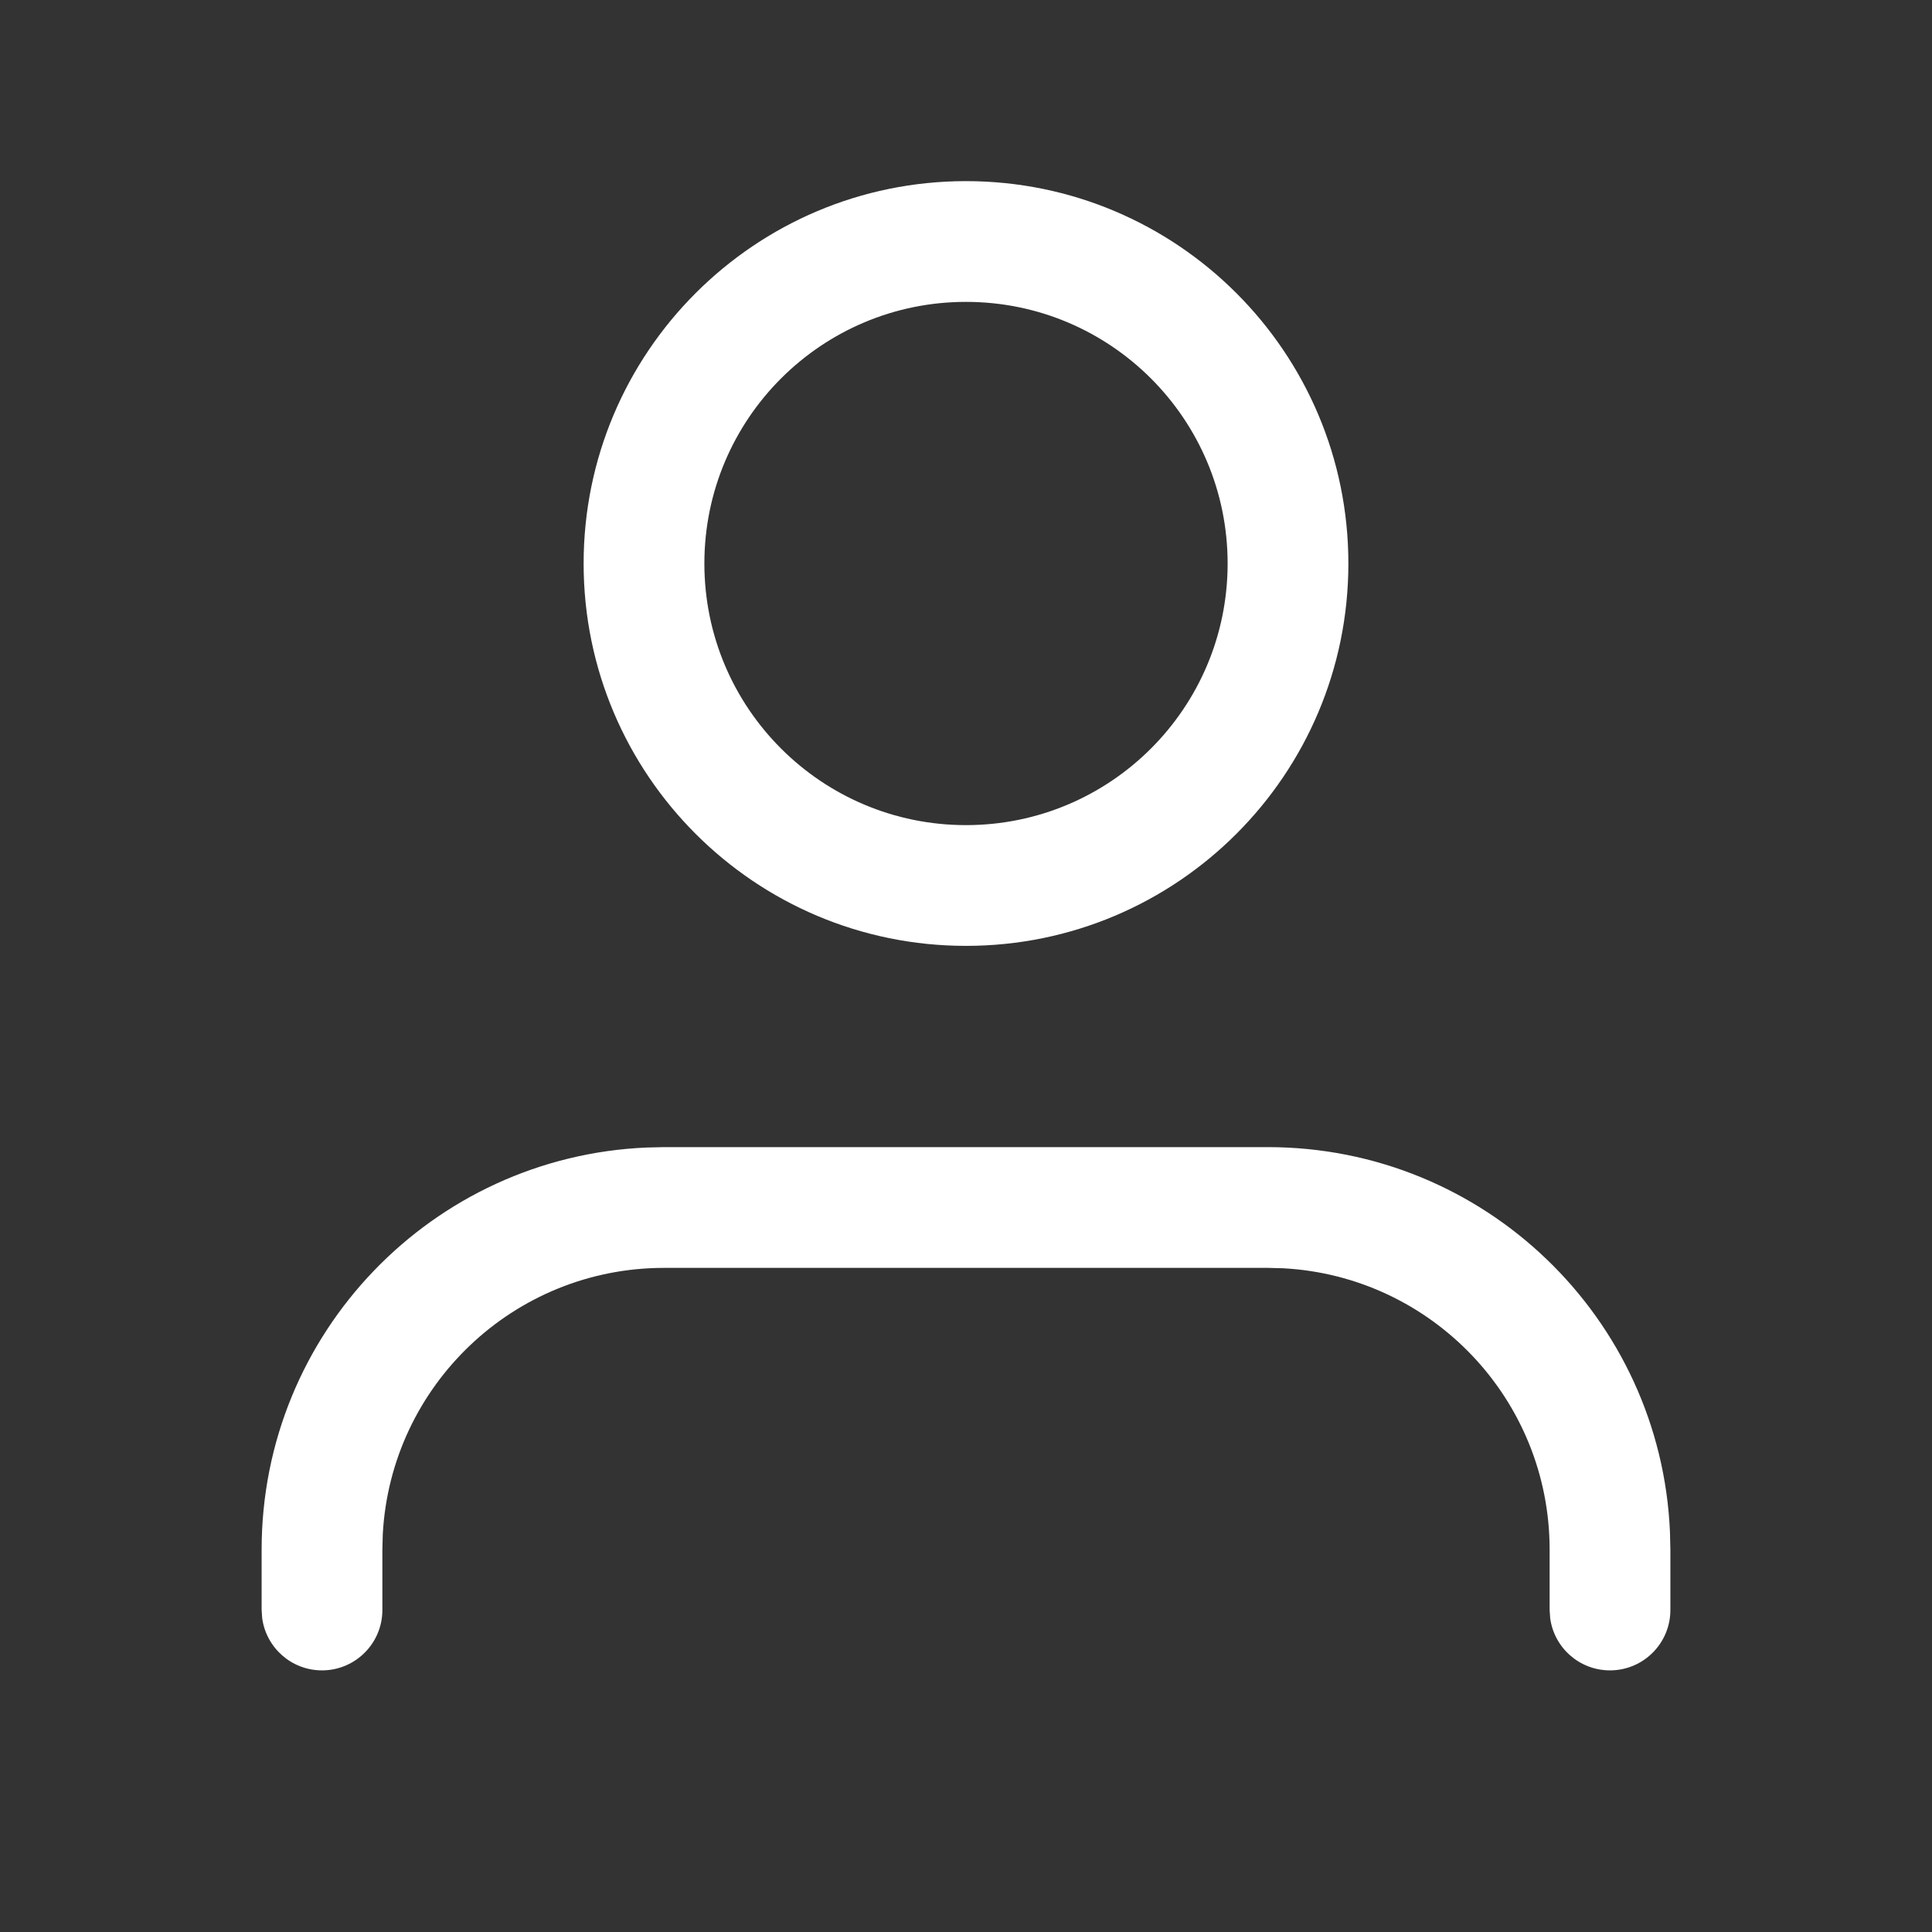 <svg width="24" height="24" viewBox="0 0 24 24" fill="none" xmlns="http://www.w3.org/2000/svg">
<rect x="0" y="0" width="24" height="24" fill="#333333" stroke="none"/>
<path d="M15.75 14.25C18.439 14.25 20.632 16.372 20.745 19.033L20.75 19.25V20C20.75 20.414 20.414 20.75 20 20.75C19.62 20.75 19.306 20.468 19.257 20.102L19.25 20V19.25C19.25 17.381 17.786 15.855 15.942 15.755L15.75 15.75H8.25C6.381 15.75 4.855 17.214 4.755 19.058L4.75 19.25V20C4.75 20.414 4.414 20.75 4 20.75C3.62 20.75 3.307 20.468 3.257 20.102L3.25 20V19.25C3.25 16.561 5.372 14.368 8.033 14.255L8.25 14.25H15.75Z" fill="white"/>
<path fill-rule="evenodd" clip-rule="evenodd" d="M7.25 7C7.25 4.377 9.377 2.25 12 2.25C14.623 2.25 16.75 4.377 16.75 7C16.75 9.623 14.623 11.75 12 11.75C9.377 11.75 7.25 9.623 7.25 7ZM15.25 7C15.25 5.205 13.795 3.75 12 3.75C10.205 3.75 8.75 5.205 8.75 7C8.75 8.795 10.205 10.25 12 10.25C13.795 10.25 15.25 8.795 15.25 7Z" fill="white"/>
</svg>
